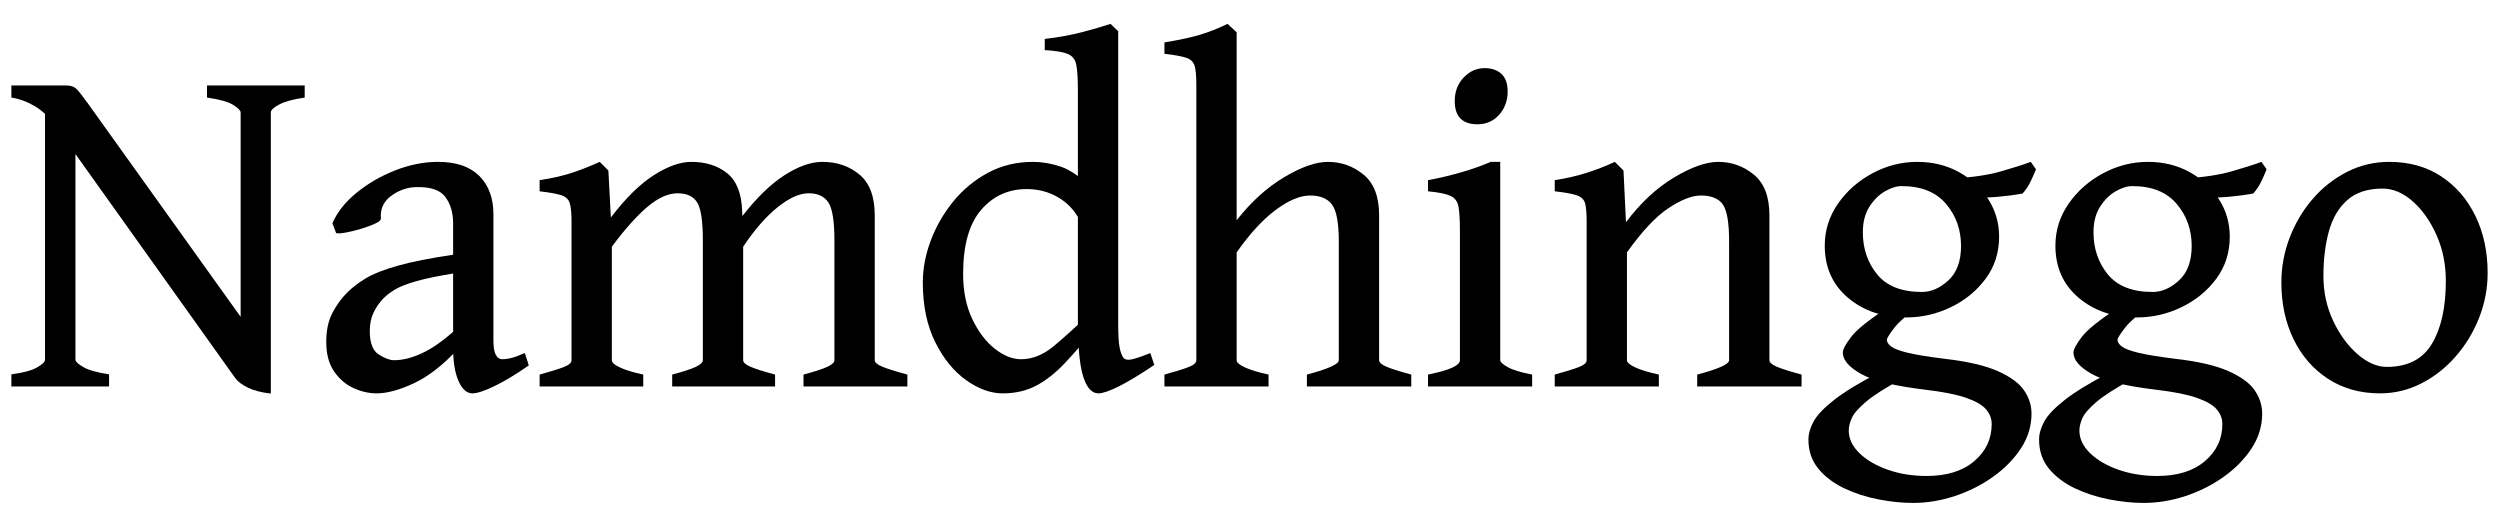 <svg width="80.867" height="16.797" viewBox="0 0 80.867 16.797" xmlns="http://www.w3.org/2000/svg"><path transform="translate(0 12.5) scale(.008 -.008)" d="m1232 1168q-69-10-103-28t-34-32v-1077l-122 38v1039q0 11-29.5 30t-106.5 30v49h395zm-137-1197q-58 7-93.5 24.5t-50.5 38.5l-724 1015q-39 56-85 83.5t-96 35.5v49h219q29 0 42.5-12.5t49.5-62.5l622-869q14-18 41.5-54.5t51-66.5 23.5-30zm-1049 29v49q70 9 103 27.5t33 31.5v1040l123 31v-1071q0-11 31.5-29.5t104.5-29.5v-49z"/><path transform="translate(9.969 12.5) scale(.008 -.008)" d="m892 85q-79-55-139.5-84t-88.5-29q-34 0-56 49.5t-22 133.5v505q0 63-31 105.5t-117 40.5q-56-1-102.5-35.5t-41.5-91.5q1-9-22-20t-56-21-62.5-15.5-40.5-2.5l-15 40q29 67 97.5 123t156 90.5 173.5 34.5q110 0 167-57t57-155v-512q0-74 37-74 14 0 33.5 4.5t56.5 20.5zm-297 373q-100-16-156.5-32t-85.5-33-49-37q-24-25-39.5-57t-15.5-75q0-72 36.5-95t61.5-23q52 0 113.5 28.5t134.5 94.5l8-80q-88-95-175.5-136t-150.5-41q-47 0-94 21.5t-78.5 67.5-31.5 119q0 70 25 117.5t59 81.5q31 31 75.5 58t129 51 233.5 46z"/><path transform="translate(17.039 12.5) scale(.008 -.008)" d="m1119 0v48q68 18 96.5 31.5t28.5 26.5v485q0 116-24.5 153t-79.5 37q-56 0-126.5-57t-138.5-159v-459q0-13 27.5-25.5t101.5-32.5v-48h-416v48q68 18 96 31.5t28 26.5v485q0 116-23 153t-79 37q-58 0-123.5-56t-142.5-160v-459q0-14 33.5-29.5t93.5-28.5v-48h-419v48q62 17 95.5 29.5t33.5 28.5v561q0 50-7 73.5t-34 32.5-88 16v45q78 12 133 30.5t110 43.5l35-35 10-190q89 117 173.5 171t151.5 54q89 0 146-46.5t60-154.5l1-18q86 111 170 165t153 54q89 0 150.5-51.5t61.5-164.5v-586q0-13 29-25.5t103-32.5v-48z"/><path transform="translate(29.266 12.5) scale(.008 -.008)" d="m1009 87q-86-58-143-86.5t-83-28.5q-40 0-61.5 68t-21.5 225v933q0 70-6.5 102.5t-34.5 44-93 15.5v45q84 10 151 27.5t115 33.5l31-30v-1184q0-67 6-96t16-41q8-10 30.5-6t77.5 26zm-240 148q-67-83-123-142t-115-90-135-31q-73 0-148 53.5t-125 154-50 240.5q0 85 32.5 171t91.5 158 140.5 115.5 180.5 43.5q56 0 113.5-19.5t130.5-91.5q0-57-12.5-81.5t-42.5-42.5q-31 59-87.5 92t-126.5 33q-112 0-184.5-84.5t-72.5-258.5q0-105 37-182.5t91-120 106-42.5q69 0 133 53.5t130 117.5q12-6 22.5-22.5t13.5-23.5z"/><path transform="translate(37.25 12.5) scale(.008 -.008)" d="m628 0v48q129 34 129 58v478q0 115-27.5 151.5t-88.5 36.5-139.5-58.5-157.5-171.5v-436q0-14 34.5-29.5t94.5-28.5v-48h-421v48q62 17 95.5 29.5t33.5 28.5v1114q0 53-7 76.5t-34 32.5-88 16v46q86 14 142 30.5t113 44.5l37-34v-760q88 112 192 174t177 62q81 0 144-51.5t63-164.5v-586q0-13 28-25.5t102-32.5v-48z"/><path transform="translate(45.664 12.5) scale(.008 -.008)" d="m388 1193q0-56-34.5-94.5t-87.5-38.5q-92 0-92 94 0 57 36 95t85 38q43 0 68-23.5t25-70.5zm-322-1193v48q129 26 129 58v522q0 65-5.5 97.5t-32.5 45-91 18.5v45q65 12 133 31.5t120 42.5h39v-802q0-11 30.5-28t98.5-30v-48z"/><path transform="translate(49.875 12.5) scale(.008 -.008)" d="m628 0v48q129 34 129 58v481q0 113-25.5 149t-88.5 36q-54 0-131-51t-168-179v-436q0-14 34.5-29.5t94.5-28.5v-48h-421v48q62 17 95.5 29.5t33.5 28.5v561q0 49-6 72.5t-33 33-90 16.5v45q70 11 128.5 29.5t114.5 44.5l35-35 10-209q89 118 194.5 181t178.5 63q81 0 144-51.5t63-164.5v-586q0-13 28-25.5t102-32.5v-48z"/><path transform="translate(58.289 12.5) scale(.008 -.008)" d="m928-110q0-75-42.5-140t-112.5-115-154.5-78-169.5-28q-67 0-141 14.5t-138 45-104 79-40 117.5q0 35 21 73.5t83.5 87.5 184.5 112q0 0 20-2t41-8.5 23-19.5q-97-53-141.5-91t-56.5-65.5-12-49.5q0-50 43.5-92t115-67 156.5-25q122 0 192.5 60t70.5 150q0 32-22 58.5t-80 47-168 33.5q-184 22-258 63.5t-74 86.5q0 19 33.5 63t142.5 115l143 16q-83-57-112-95.5t-29-46.5q0-14 17.5-27.5t67.5-25.5 147-24q140-16 216.5-50t106.5-78 30-94zm18 988q-10-25-22-50t-32-48q-50-9-103-13.5t-133-2.5l-42 77q116 7 192 29t119 38zm-149-272q0-97-54.5-170.5t-140.5-115-181-41.5q-141 0-235 79.5t-94 210.5q0 93 53.5 170t139.5 123 181 46q94 0 169-41.5t118.5-110 43.5-150.5zm-154-38q0 99-61 170.5t-179 71.5q-31 0-67.5-21t-63-62.5-26.5-103.5q0-99 58-170t181-71q56 0 107 47t51 139z"/><path transform="translate(65.75 12.5) scale(.008 -.008)" d="m928-110q0-75-42.5-140t-112.5-115-154.5-78-169.5-28q-67 0-141 14.5t-138 45-104 79-40 117.5q0 35 21 73.5t83.5 87.5 184.5 112q0 0 20-2t41-8.5 23-19.5q-97-53-141.5-91t-56.5-65.5-12-49.5q0-50 43.5-92t115-67 156.5-25q122 0 192.5 60t70.5 150q0 32-22 58.5t-80 47-168 33.5q-184 22-258 63.5t-74 86.5q0 19 33.5 63t142.5 115l143 16q-83-57-112-95.5t-29-46.5q0-14 17.5-27.5t67.5-25.5 147-24q140-16 216.5-50t106.5-78 30-94zm18 988q-10-25-22-50t-32-48q-50-9-103-13.5t-133-2.5l-42 77q116 7 192 29t119 38zm-149-272q0-97-54.5-170.5t-140.5-115-181-41.5q-141 0-235 79.5t-94 210.5q0 93 53.5 170t139.5 123 181 46q94 0 169-41.5t118.5-110 43.5-150.5zm-154-38q0 99-61 170.5t-179 71.5q-31 0-67.5-21t-63-62.5-26.5-103.5q0-99 58-170t181-71q56 0 107 47t51 139z"/><path transform="translate(73.211 12.5) scale(.008 -.008)" d="m907 459q0-94-34.5-181.5t-95-156.5-139-109-166.5-40q-120 0-210 58.5t-139.5 160-49.5 229.5q0 94 33.5 181.5t93 156.5 139 109.5 170.5 40.5q121 0 210-58.5t138.5-160 49.5-230.5zm-169-32q0 100-37.5 184.5t-96 136.5-122.5 52q-90 0-142.5-46.5t-74.5-126.5-22-180q0-99 40-183t99-134.5 117-50.5q127 0 183 94t56 254z"/></svg>